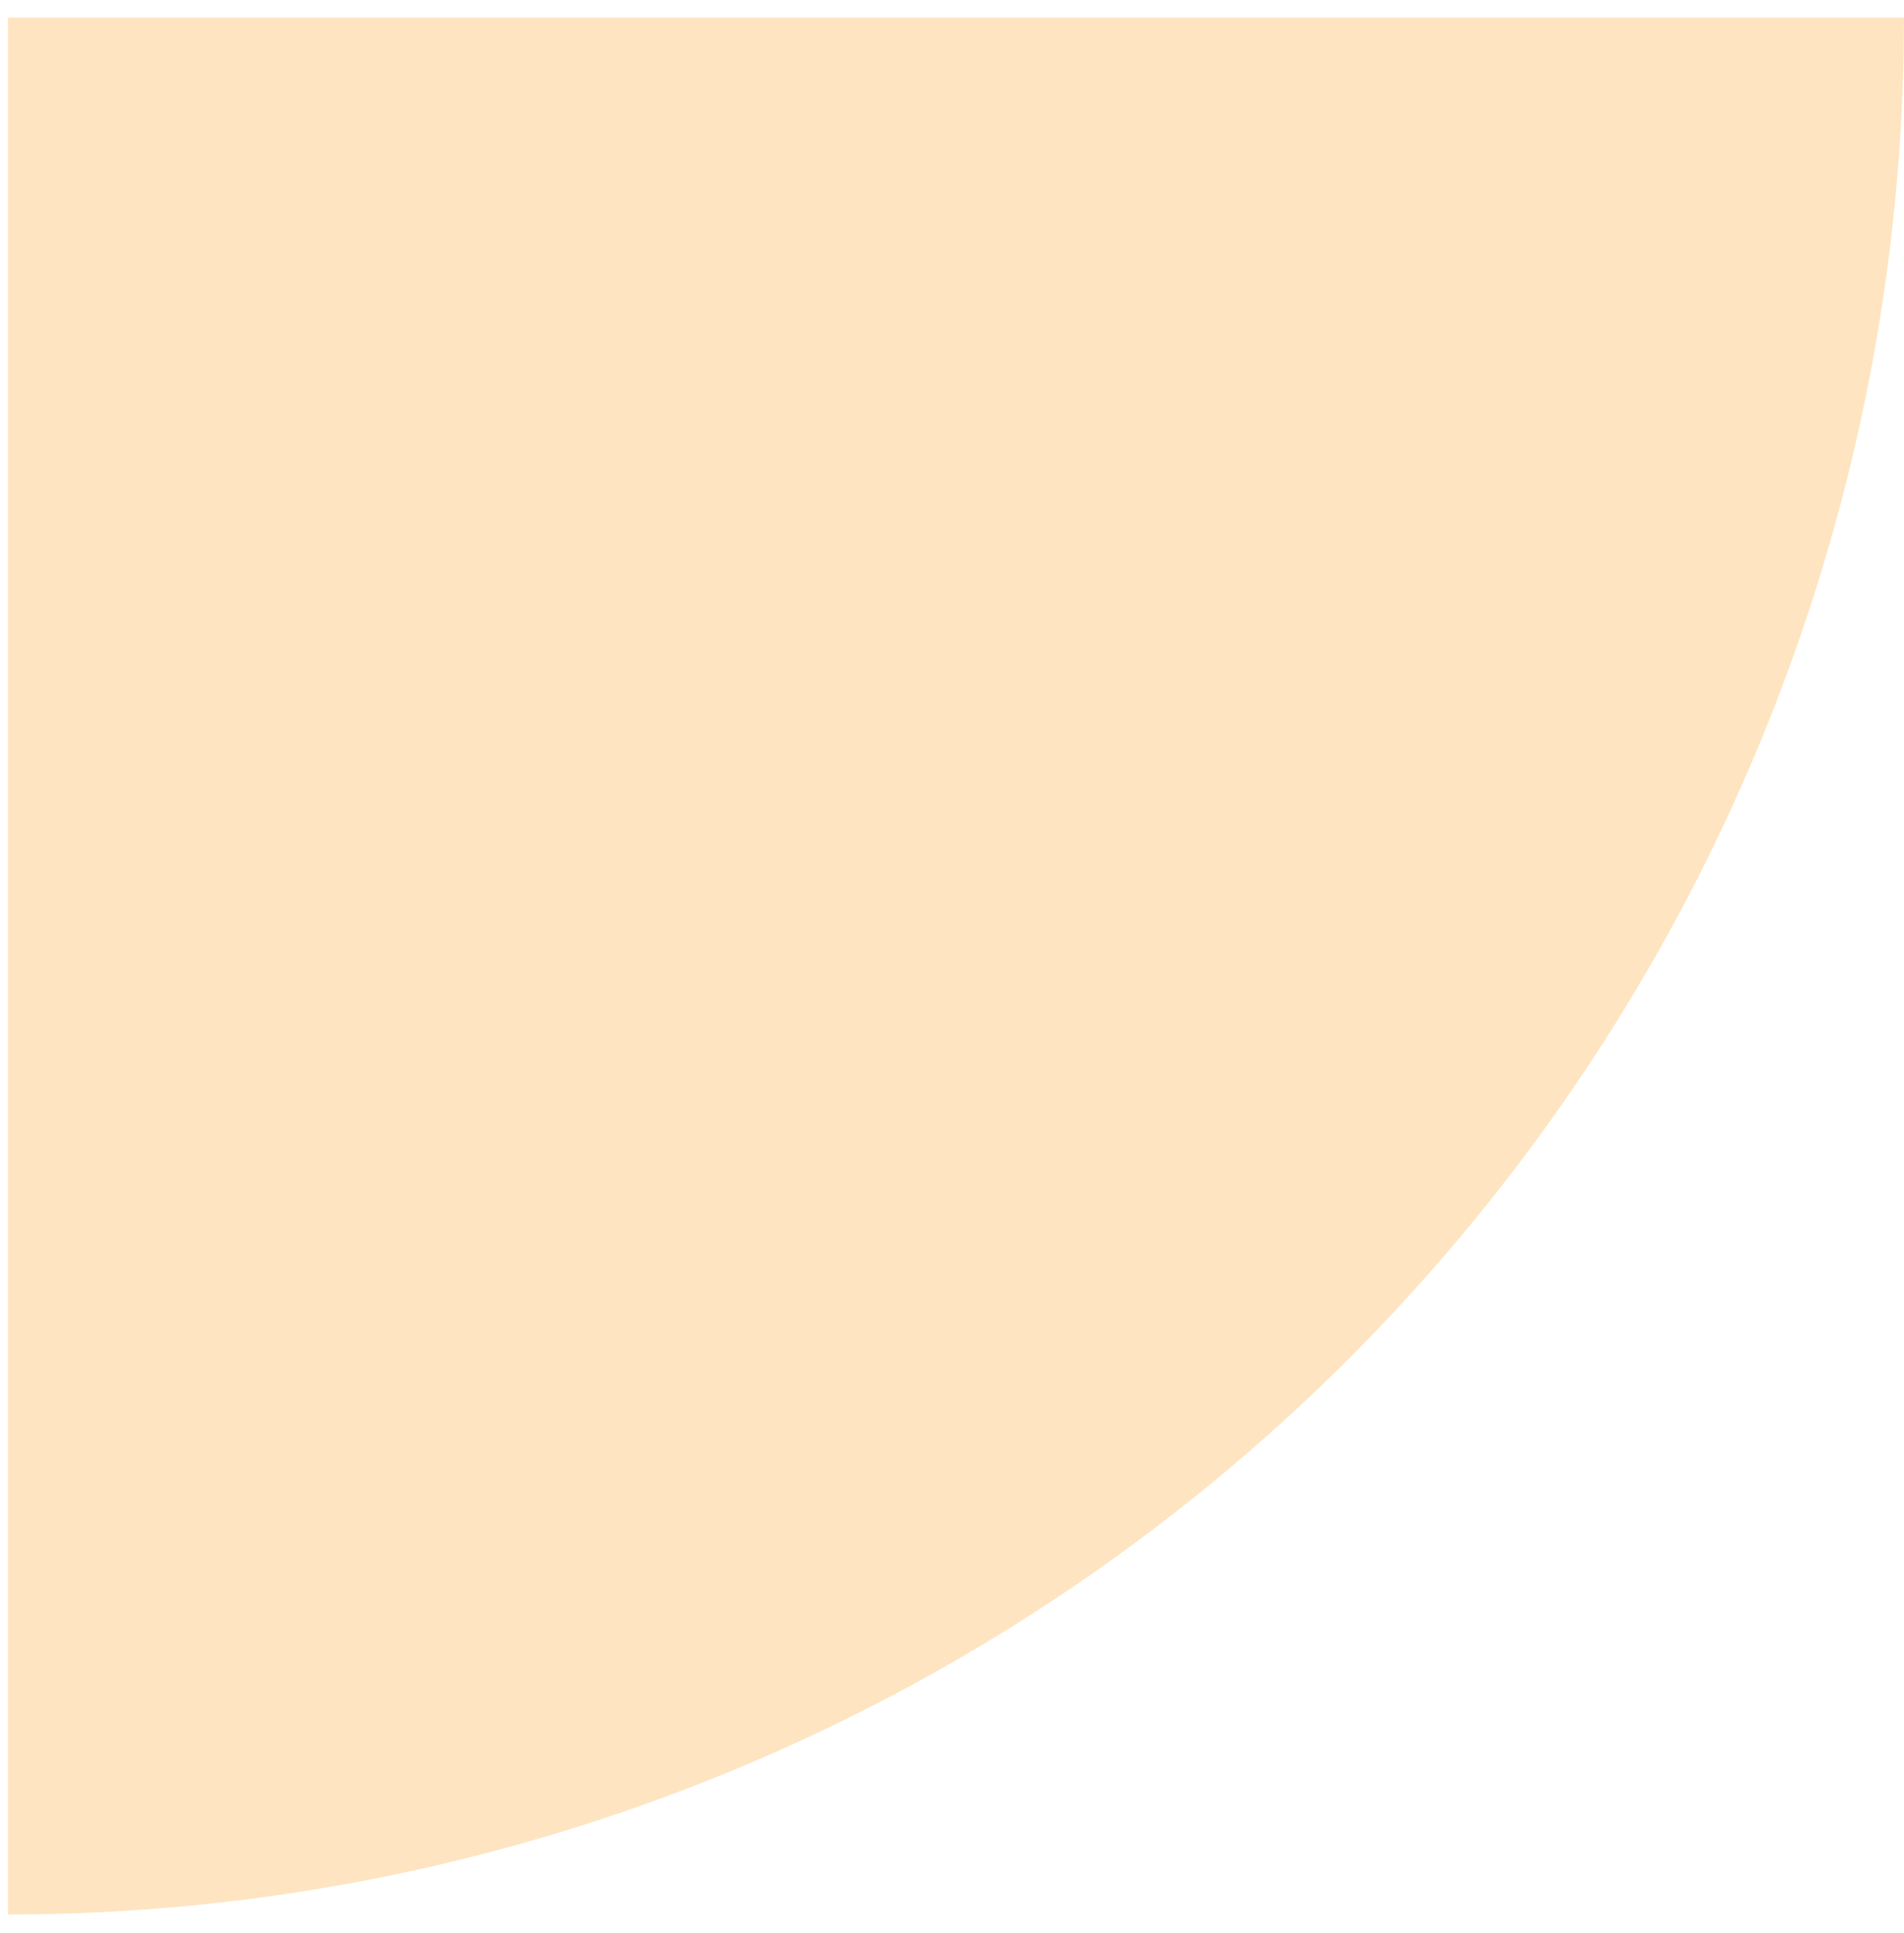 <svg width="68" height="69" viewBox="0 0 68 69" fill="none" xmlns="http://www.w3.org/2000/svg">
<path opacity="0.4" d="M0.284 68.344C9.177 68.344 17.982 66.592 26.198 63.189C34.413 59.786 41.878 54.798 48.166 48.511C54.454 42.223 59.442 34.758 62.845 26.542C66.248 18.327 67.999 9.521 67.999 0.629L0.284 0.629L0.284 68.344Z" fill="#FDBC64"/>
</svg>
